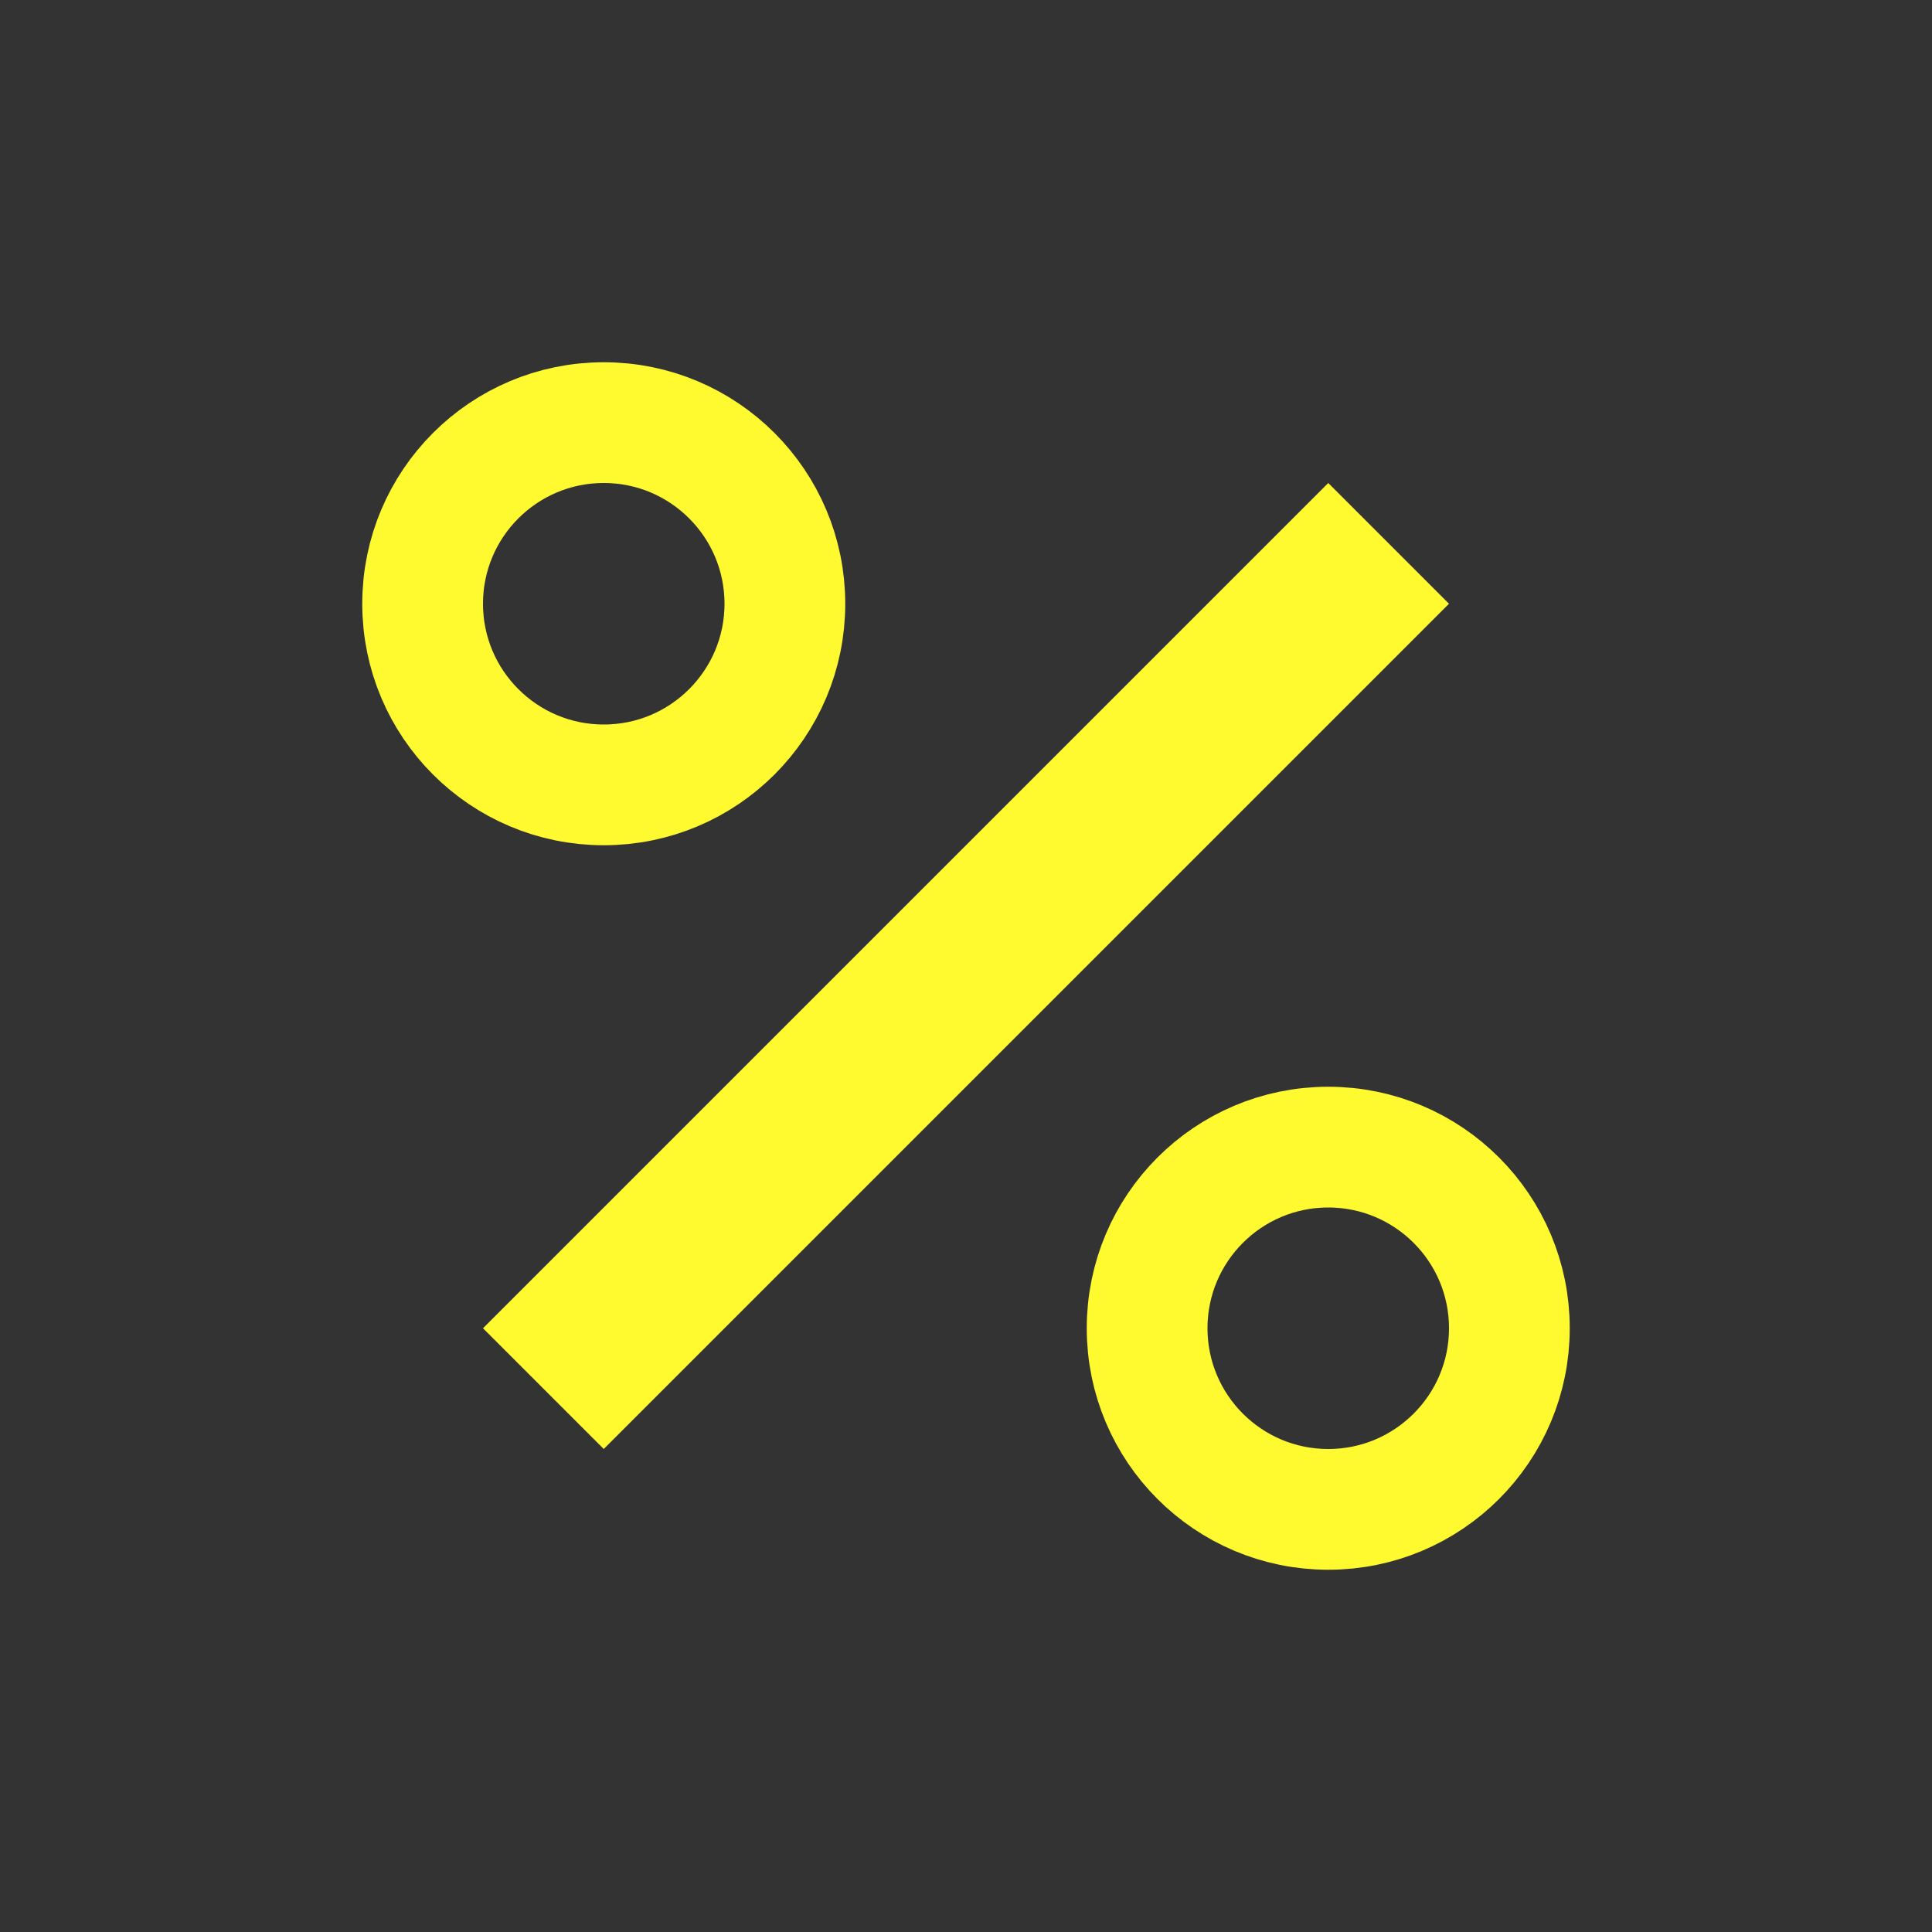 <svg width="16" height="16" viewBox="0 0 16 16" fill="none" xmlns="http://www.w3.org/2000/svg">
<rect x="0" y="0" width="16" height="16" fill="#333333" stroke="none"/>
<g id="icons / sale">
<circle id="Ellipse 22" cx="5" cy="5" r="1.5" stroke="#FFFA2F"/>
<circle id="Ellipse 23" cx="11" cy="11" r="1.5" stroke="#FFFA2F"/>
<path id="Rectangle 63" d="M11 4L12 5L5 12L4 11L11 4Z" fill="#FFFA2F"/>
</g>
</svg>
